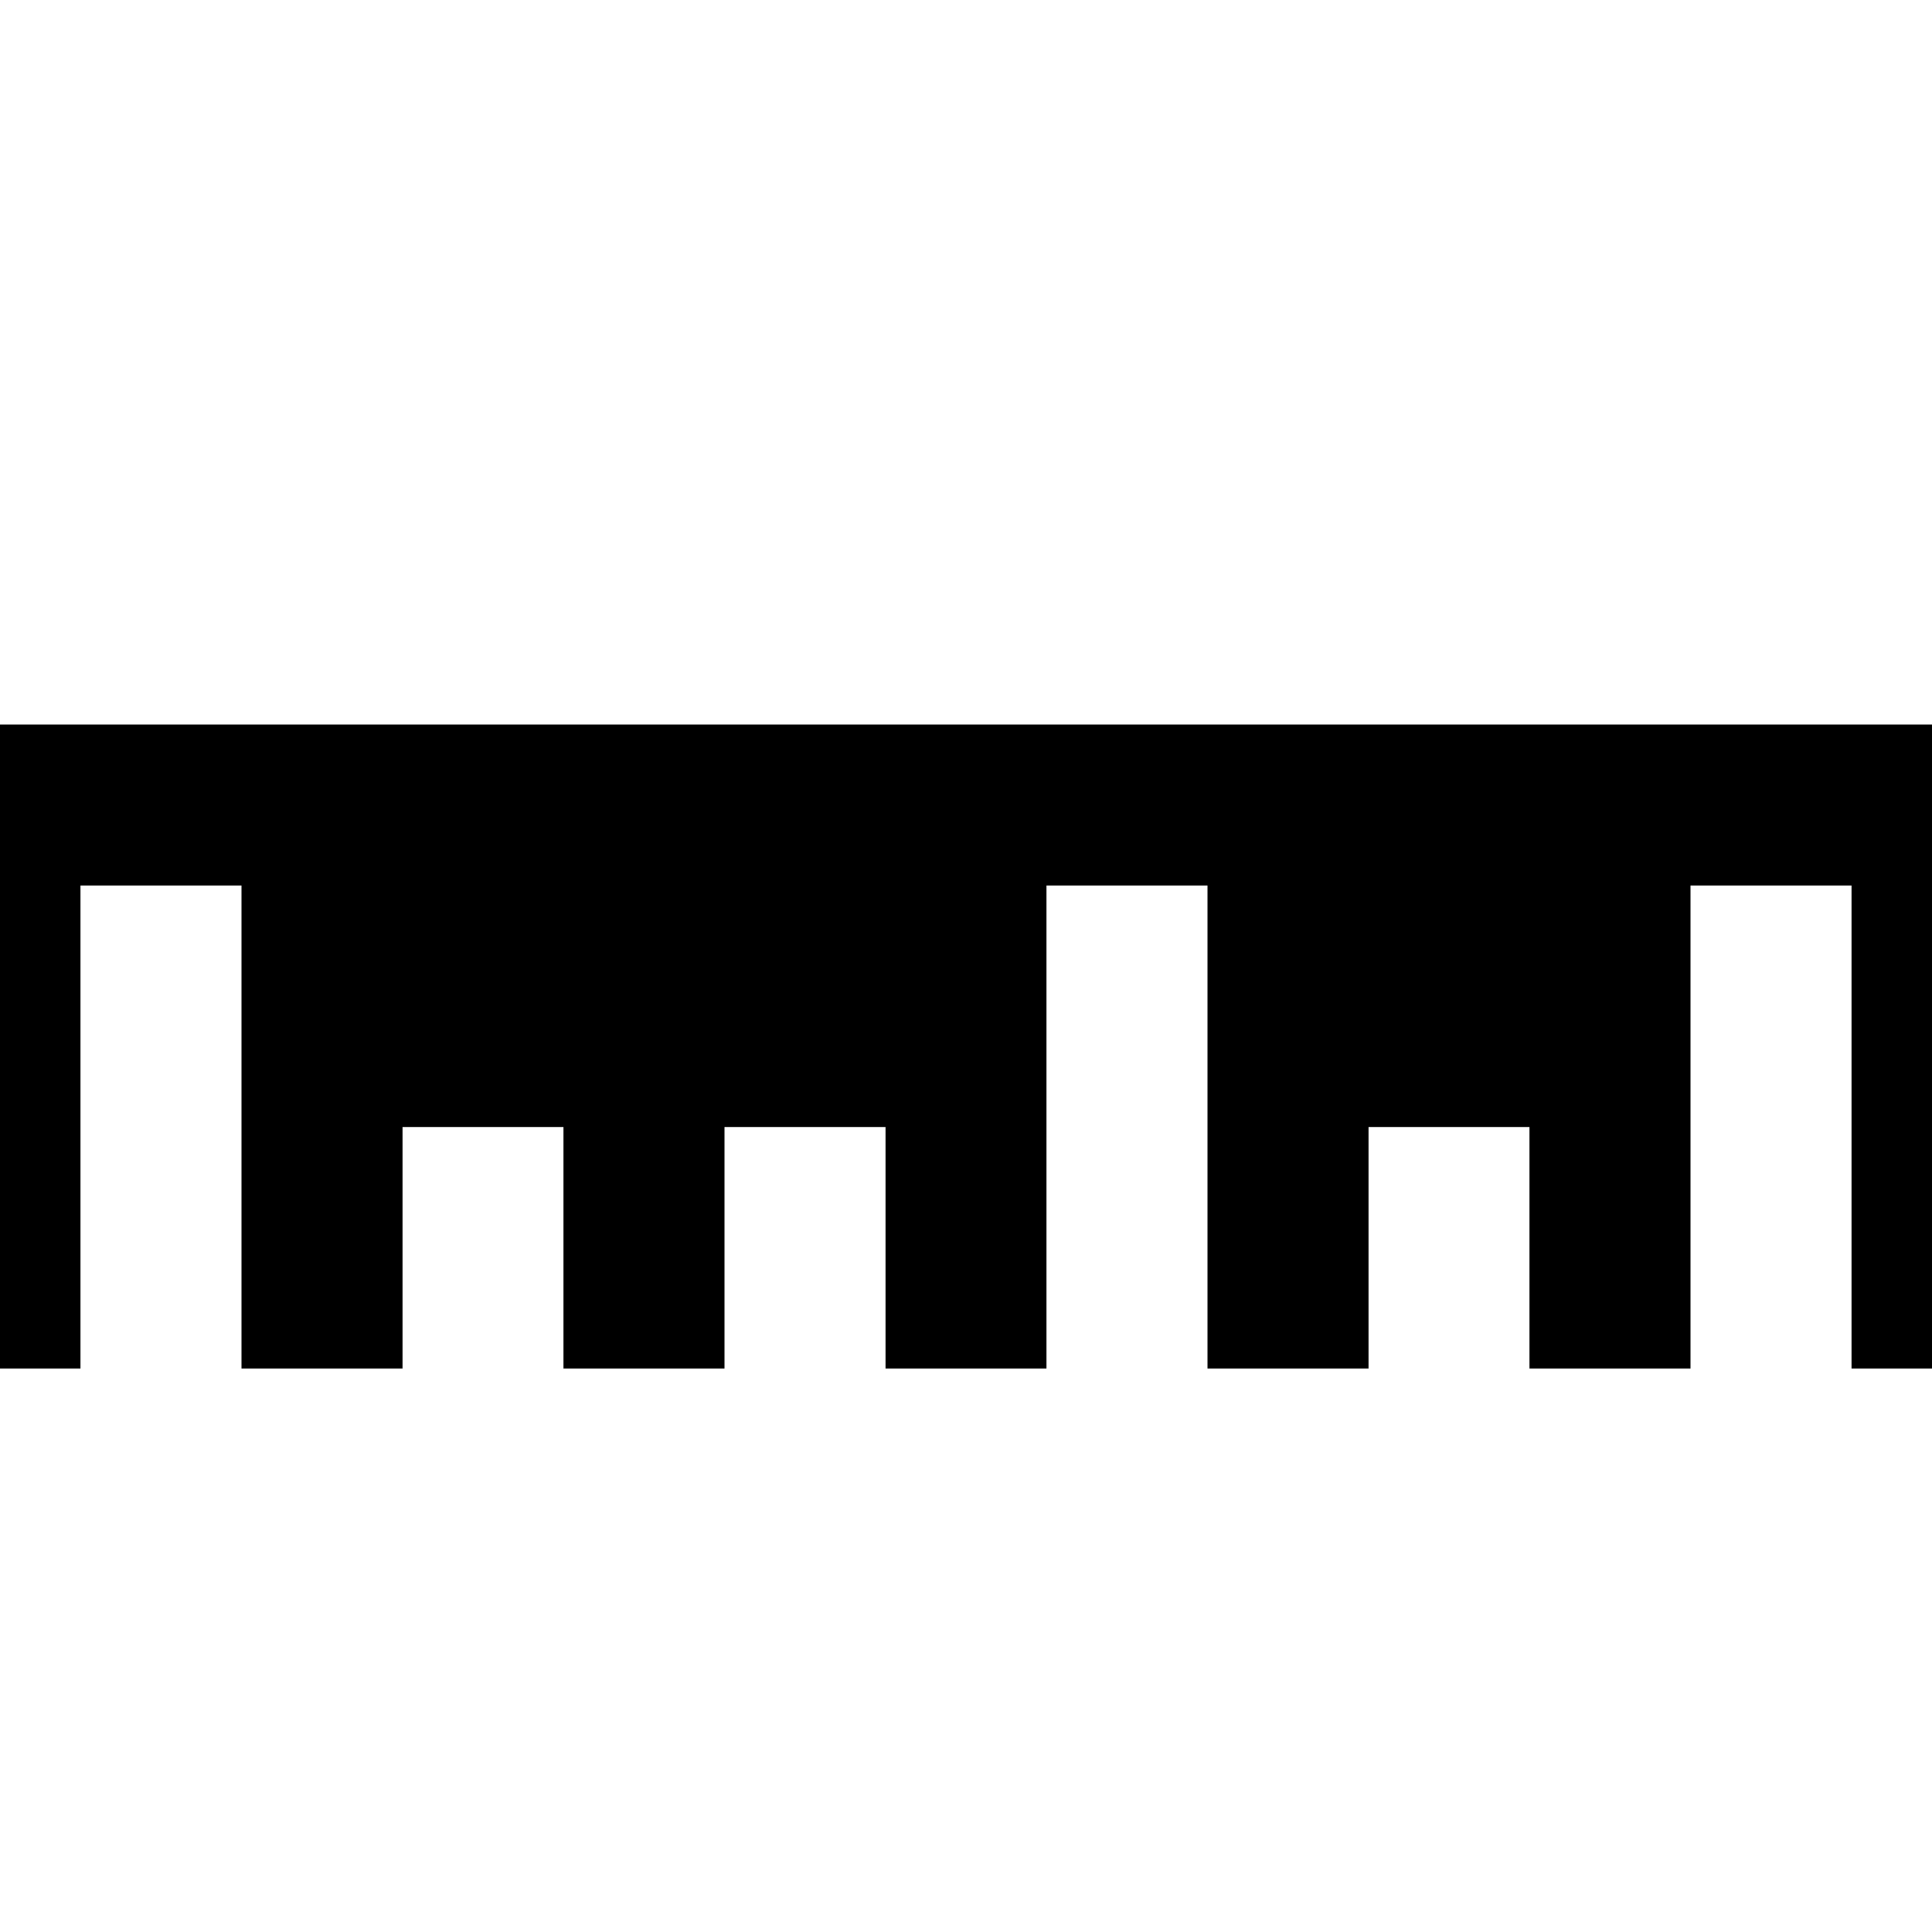 <?xml version="1.0" encoding="utf-8"?>
<!-- Generator: Adobe Illustrator 19.2.1, SVG Export Plug-In . SVG Version: 6.00 Build 0)  -->
<svg version="1.1" id="Layer_1" xmlns="http://www.w3.org/2000/svg" xmlns:xlink="http://www.w3.org/1999/xlink" x="0px" y="0px"
	 viewBox="0 0 24 24" style="enable-background:new 0 0 24 24;" xml:space="preserve">
<path d="M24,17H0V9h24V17z M3,11H1v6h2V11z M15,11h-2v6h2V11z M23,11h-2v6h2V11z M7,14H5v3h2V14z M11,14H9v3h2V14z M15,17 M19,14h-2
	v3h2V14z"/>
</svg>
